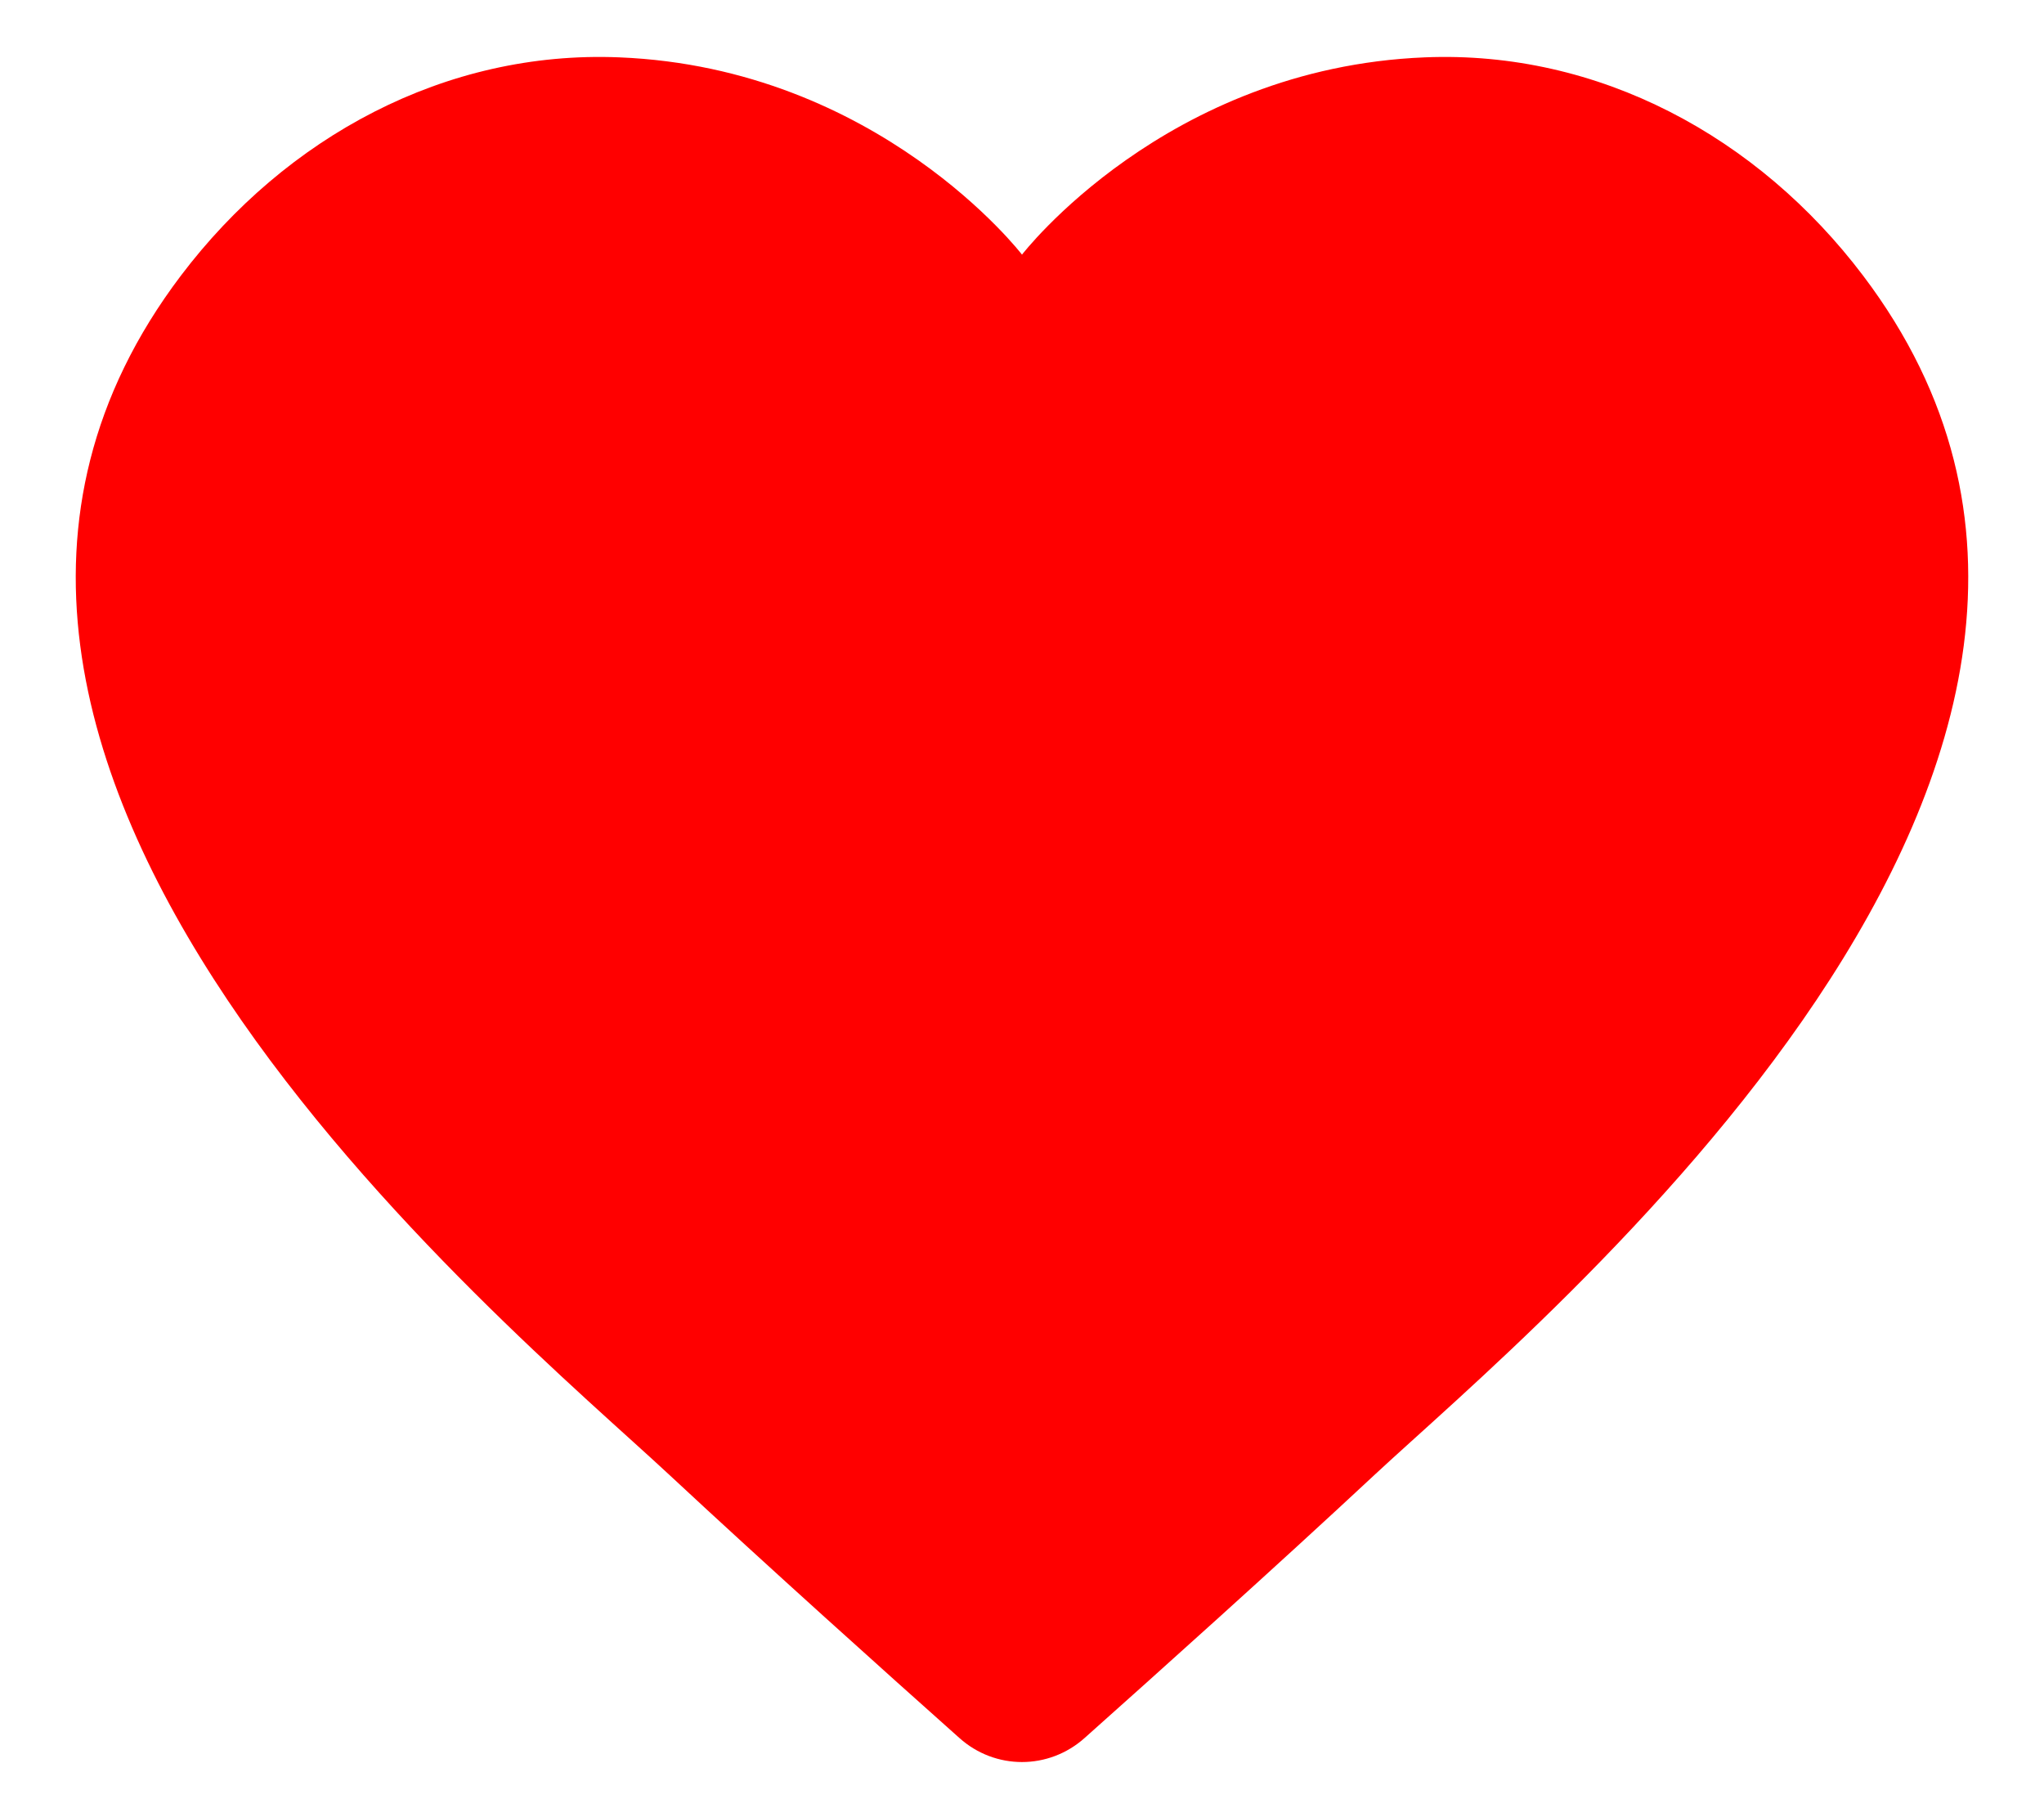 <svg width="18" height="16" viewBox="0 0 18 16" fill="none" xmlns="http://www.w3.org/2000/svg">
<path d="M12.547 0.505C10.263 0.598 9 2.242 9 2.242C9 2.242 7.738 0.598 5.454 0.505C3.922 0.442 2.518 1.205 1.593 2.427C-1.626 6.68 4.468 11.656 5.901 12.992C6.759 13.791 7.817 14.74 8.449 15.303C8.764 15.585 9.235 15.585 9.551 15.303C10.183 14.74 11.241 13.791 12.098 12.992C13.532 11.656 19.626 6.68 16.407 2.427C15.483 1.205 14.079 0.442 12.547 0.505Z" fill="#FF0000"/>
</svg>
